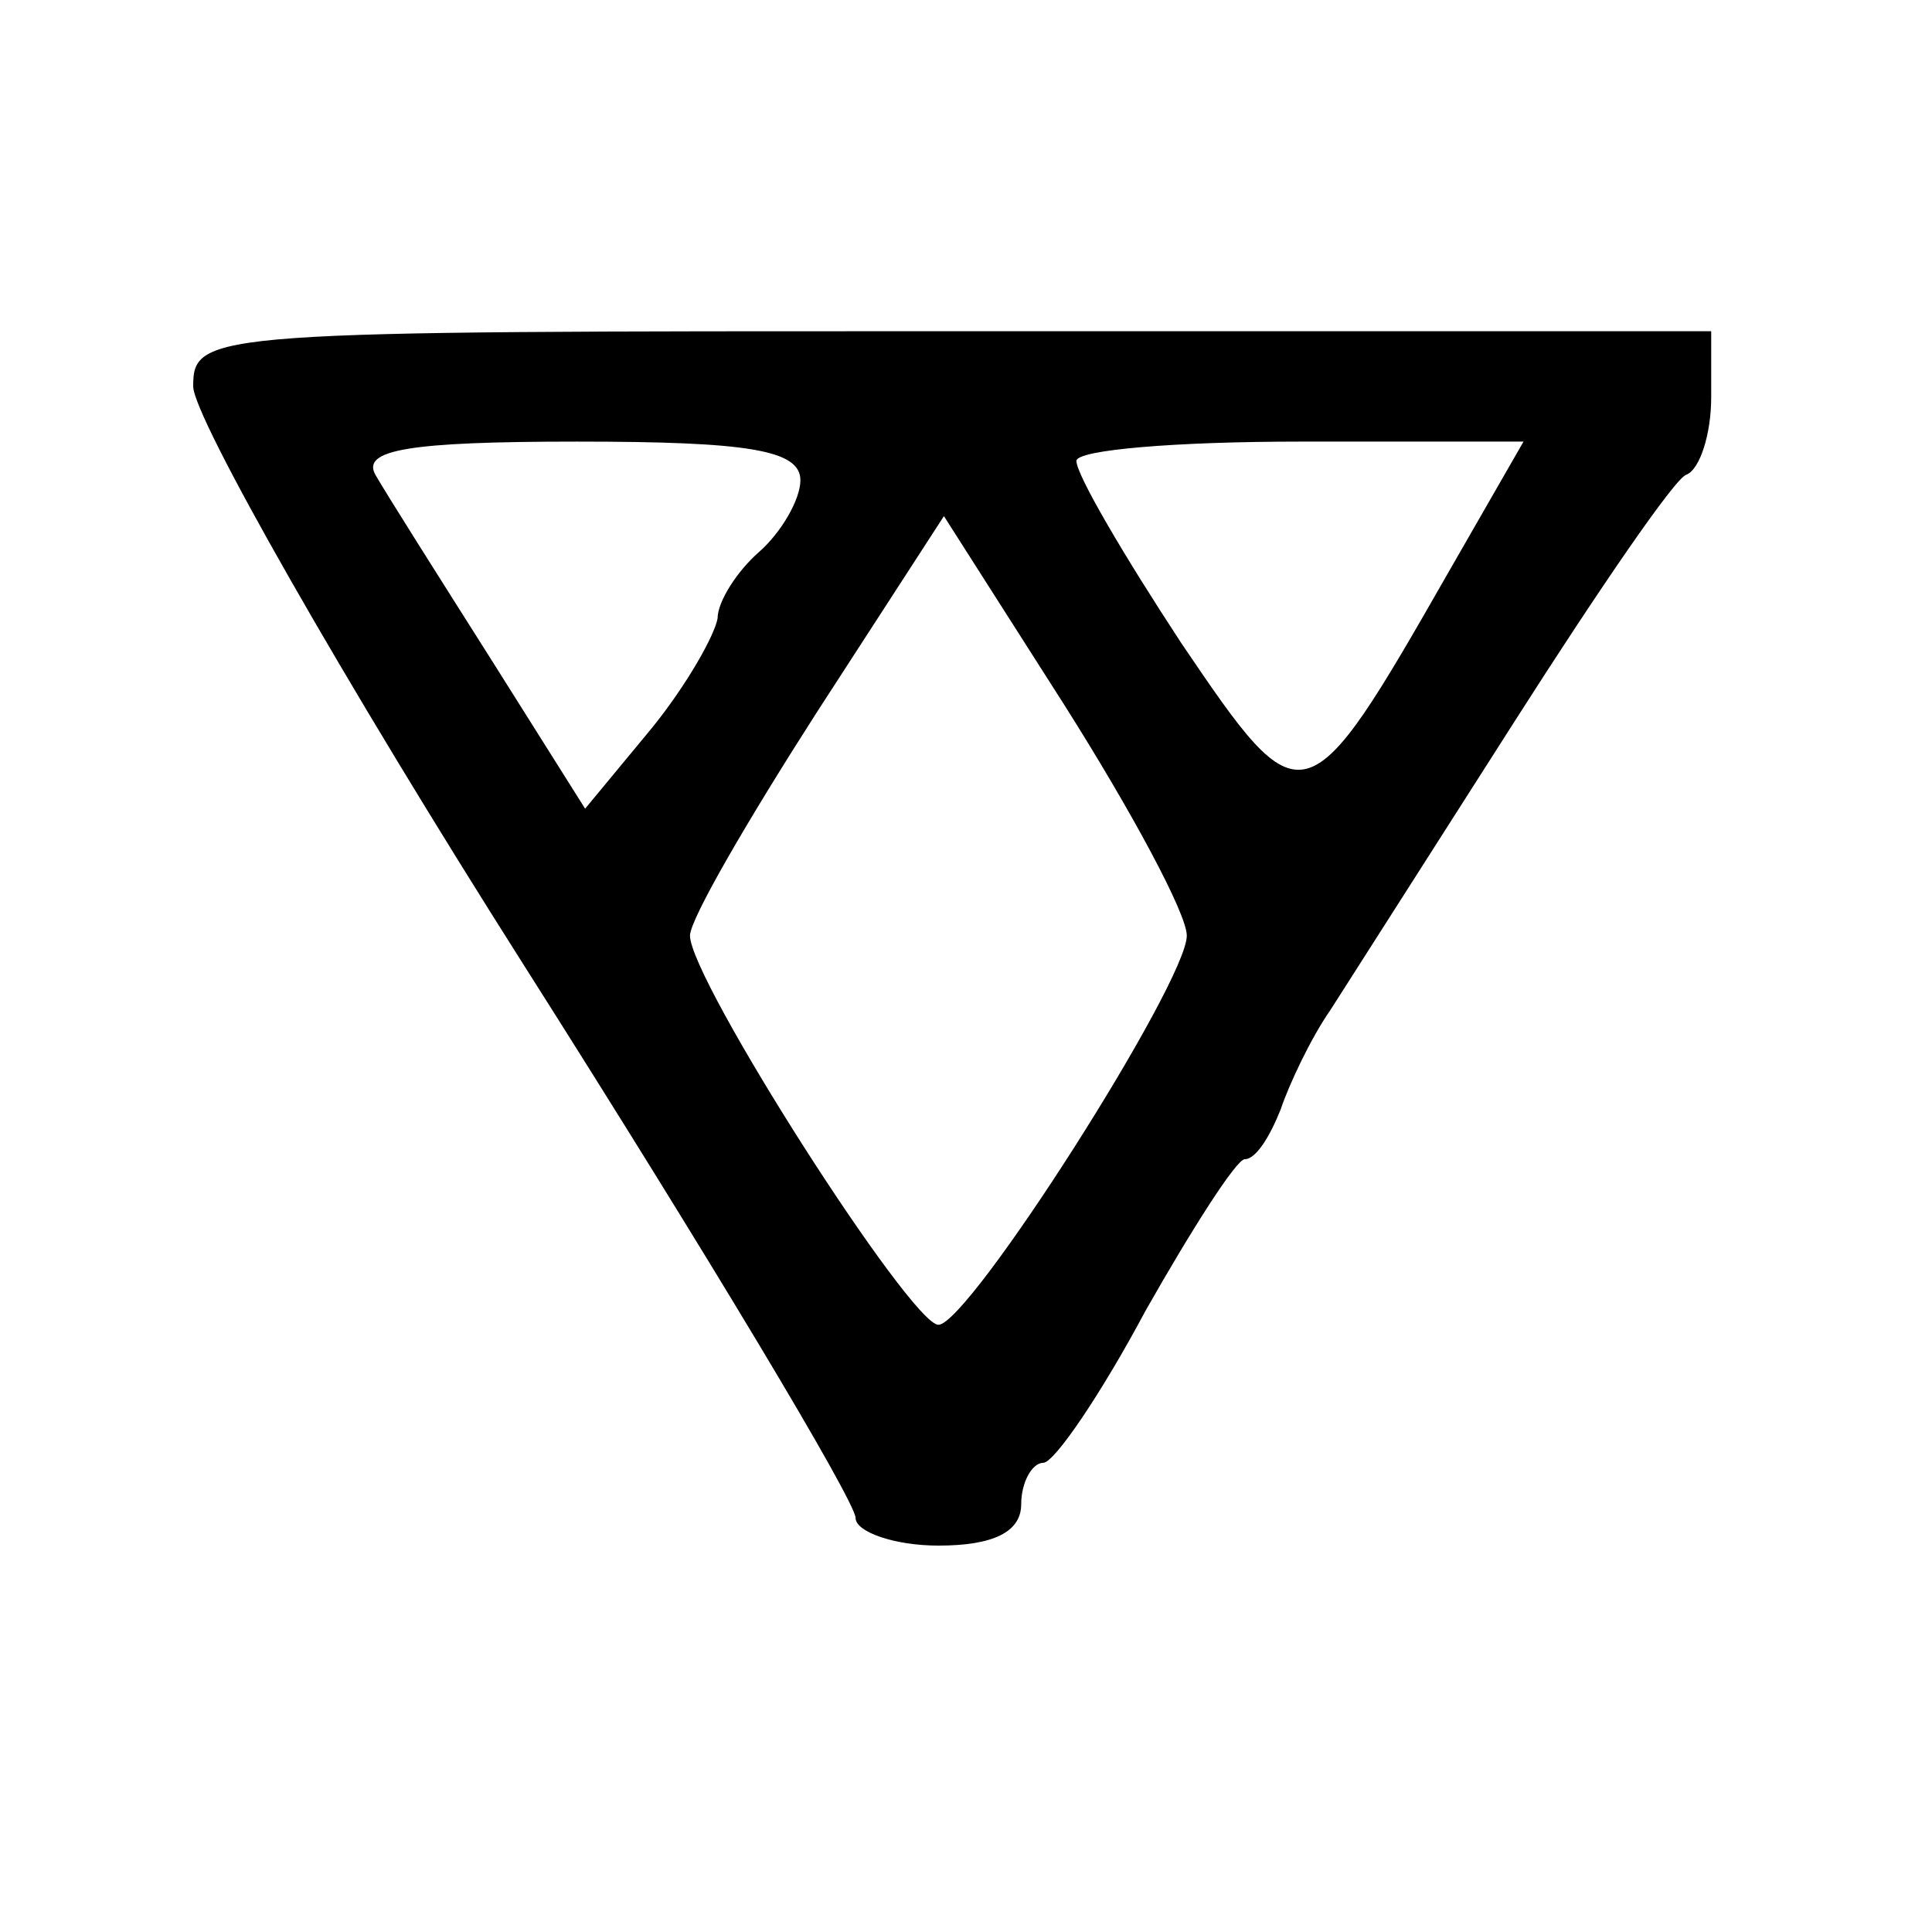 <?xml version="1.0" standalone="no"?>
<!DOCTYPE svg PUBLIC "-//W3C//DTD SVG 20010904//EN"
 "http://www.w3.org/TR/2001/REC-SVG-20010904/DTD/svg10.dtd">
<svg version="1.0" xmlns="http://www.w3.org/2000/svg"
 width="70pt" height="70pt" viewBox="0 0 70 70"
 preserveAspectRatio="xMidYMid meet">
<g transform="translate(0,70) scale(0.1,-0.1)"
fill="#000000" stroke="none">
<path d="M70 560 c0 -11 54 -106 120 -210 66 -104 120 -194 120 -200 0 -5 14
-10 30 -10 20 0 30 5 30 15 0 8 4 15 8 15 4 0 21 25 37 55 17 30 33 55 36 55
4 0 9 8 13 18 3 9 11 26 18 36 7 11 37 58 67 105 30 47 58 88 62 89 5 2 9 15
9 28 l0 24 -275 0 c-269 0 -275 0 -275 -20z m220 -34 c0 -7 -7 -19 -15 -26 -8
-7 -15 -18 -15 -24 -1 -6 -11 -24 -24 -40 l-24 -29 -34 54 c-19 30 -38 60 -42
67 -5 9 12 12 73 12 62 0 81 -3 81 -14z m235 -33 c-52 -91 -53 -91 -97 -26
-21 32 -38 61 -38 66 0 4 36 7 81 7 l81 0 -27 -47z m-95 -132 c0 -17 -79 -141
-90 -141 -10 0 -90 125 -90 141 0 6 21 42 46 81 l46 71 44 -69 c24 -38 44 -75
44 -83z"/>
</g>
</svg>
